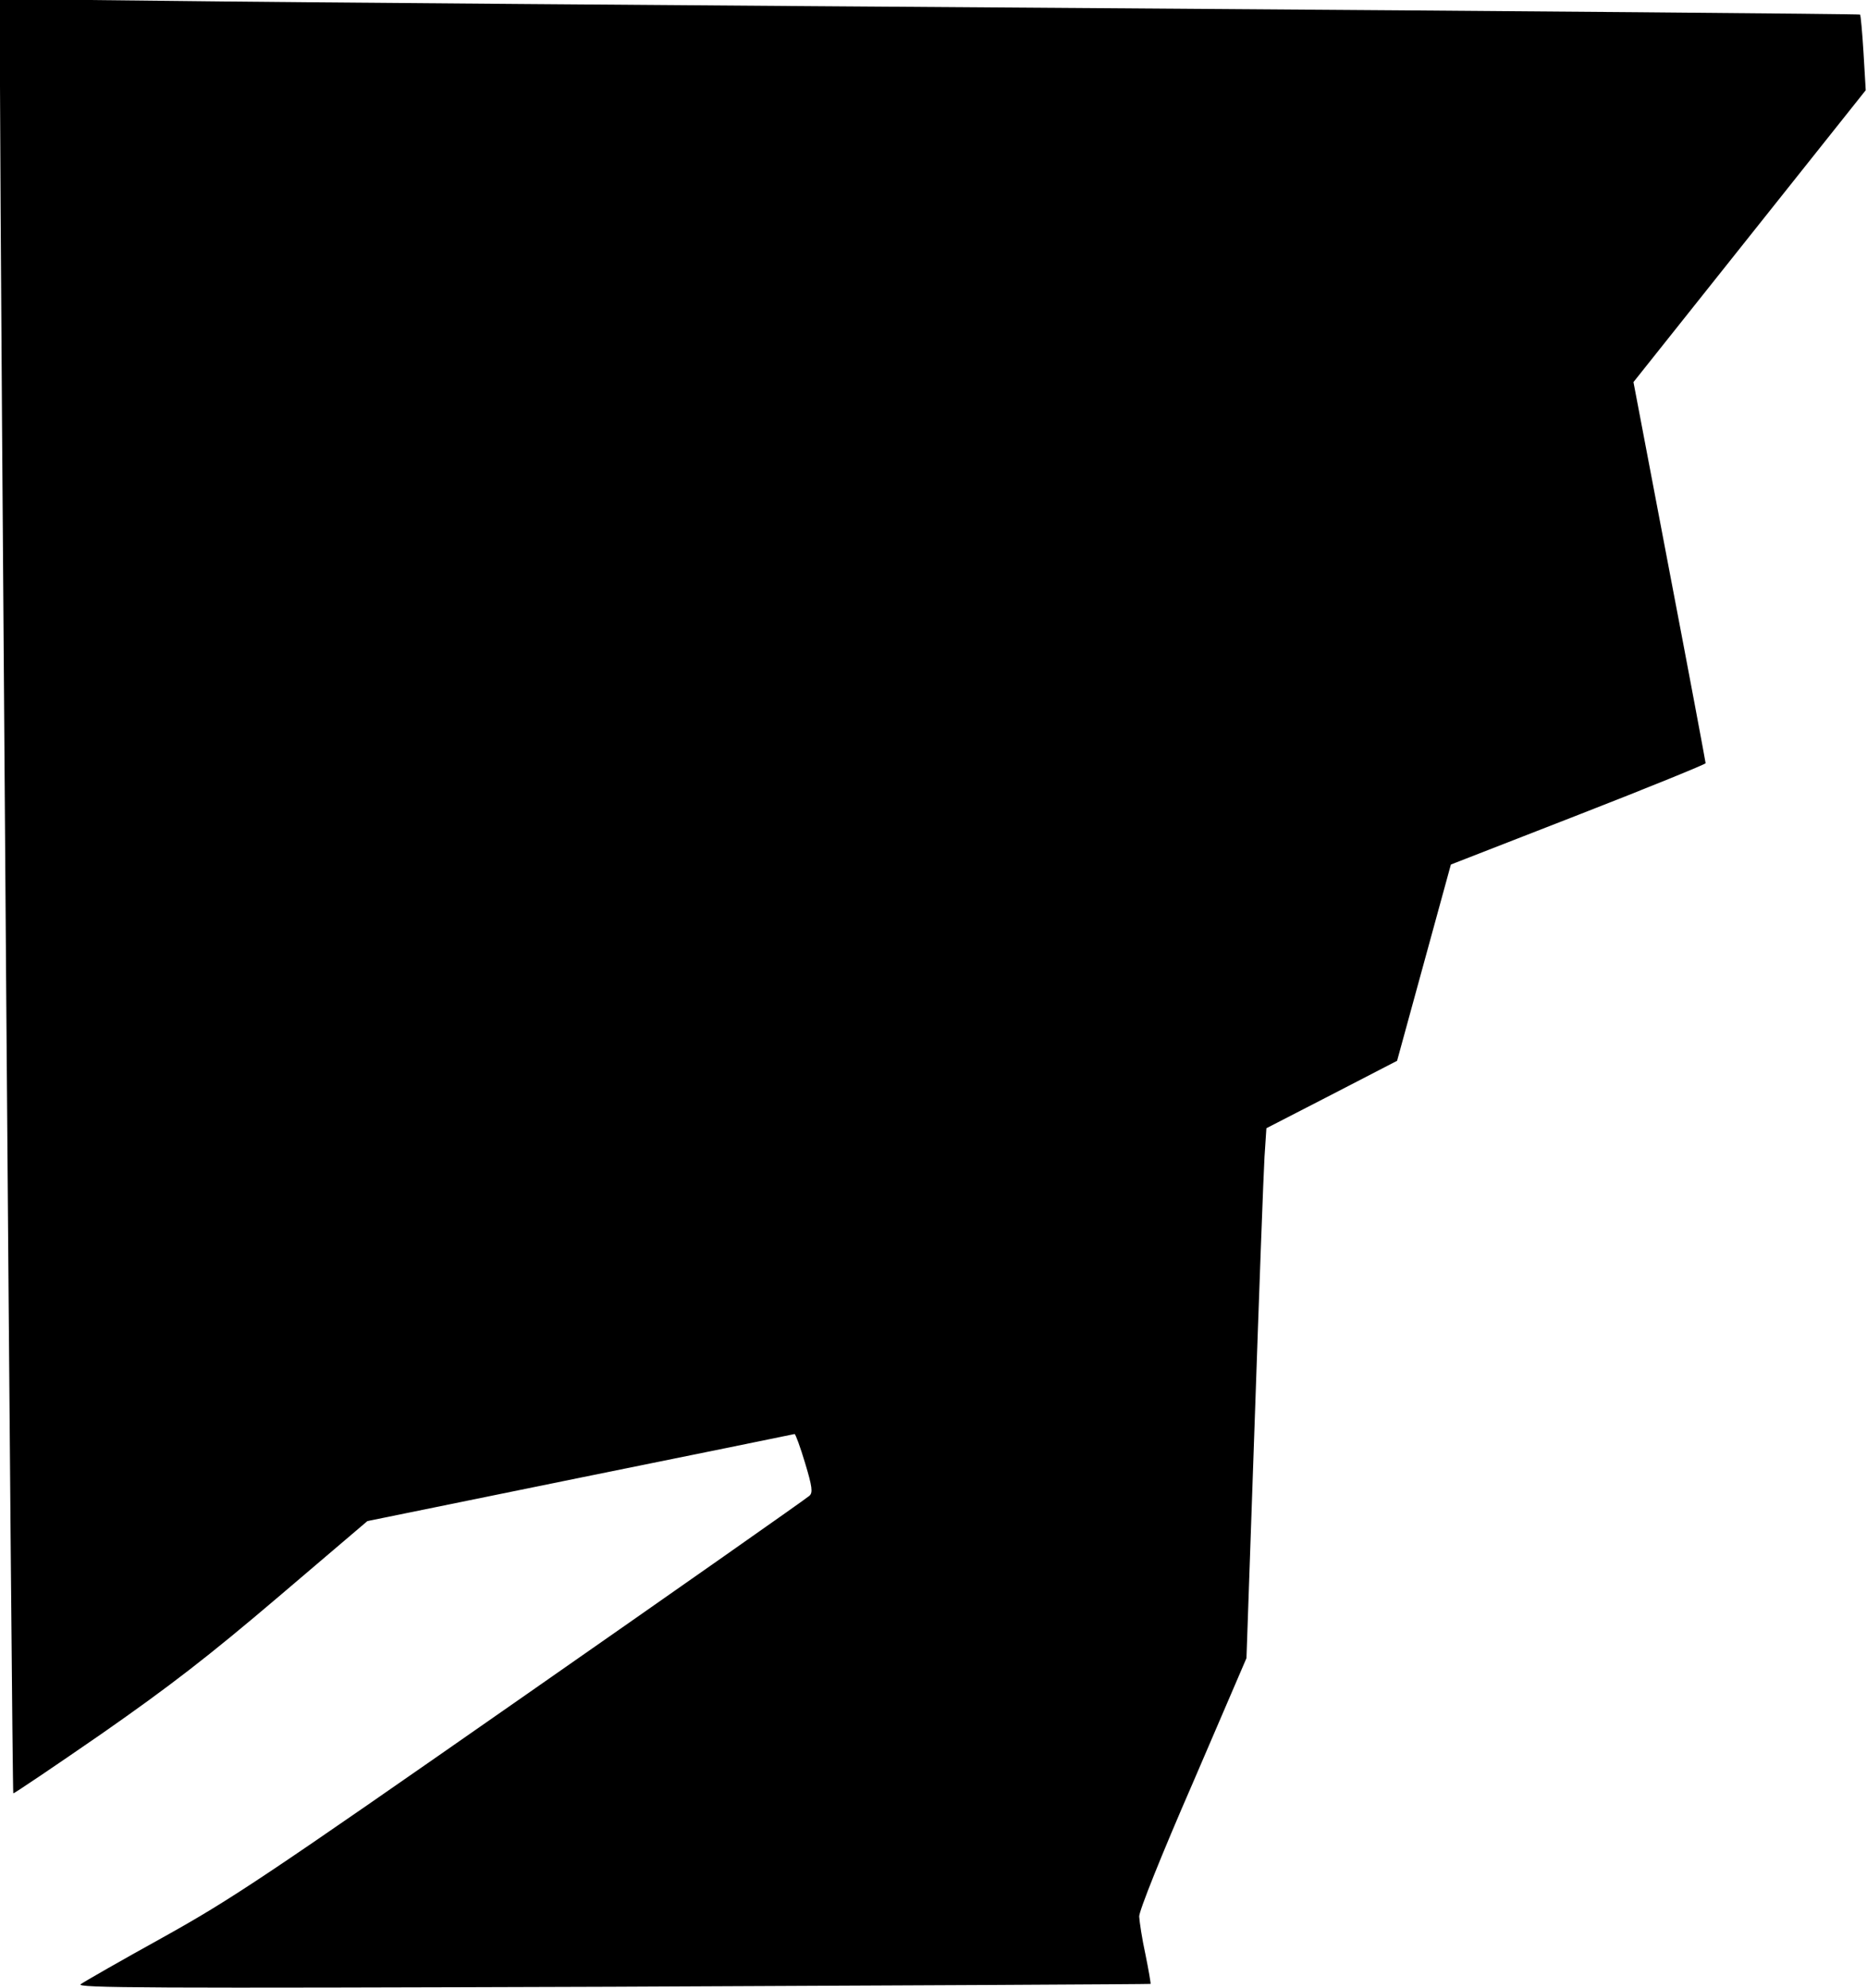 <?xml version="1.0" standalone="no"?>
<!DOCTYPE svg PUBLIC "-//W3C//DTD SVG 20010904//EN"
 "http://www.w3.org/TR/2001/REC-SVG-20010904/DTD/svg10.dtd">
<svg version="1.0" xmlns="http://www.w3.org/2000/svg"
 width="590pt" height="628pt" viewBox="0 0 590 628"
 preserveAspectRatio="xMidYMid meet">
<g transform="translate(0,628) scale(0.1,-0.1)"
fill="#000000" stroke="none">
<path fill="#000000" stroke="none" d="M0 6009 c1 -534 38 -5390 42 -5394 1
-2 127 83 279 188 215 150 337 244 558 432 l282 240 672 137 c370 75 675 137
678 138 3 0 18 -41 33 -91 23 -76 25 -94 14 -104 -7 -7 -416 -294 -908 -637
-816 -569 -916 -636 -1135 -758 -132 -73 -249 -140 -260 -148 -17 -12 204 -13
1680 -8 934 4 1700 8 1701 9 1 1 -6 43 -16 92 -11 50 -19 104 -20 121 0 18 68
189 170 423 l169 393 26 747 c14 410 28 787 31 836 l6 91 206 106 207 107 85
310 85 310 403 157 c221 86 402 160 402 163 0 3 -51 276 -114 605 l-114 599
367 461 367 461 -7 118 c-4 66 -9 120 -11 121 -2 2 -1074 11 -2383 20 -1309 9
-2631 19 -2937 23 l-558 6 0 -274z"/>
</g>
</svg>
